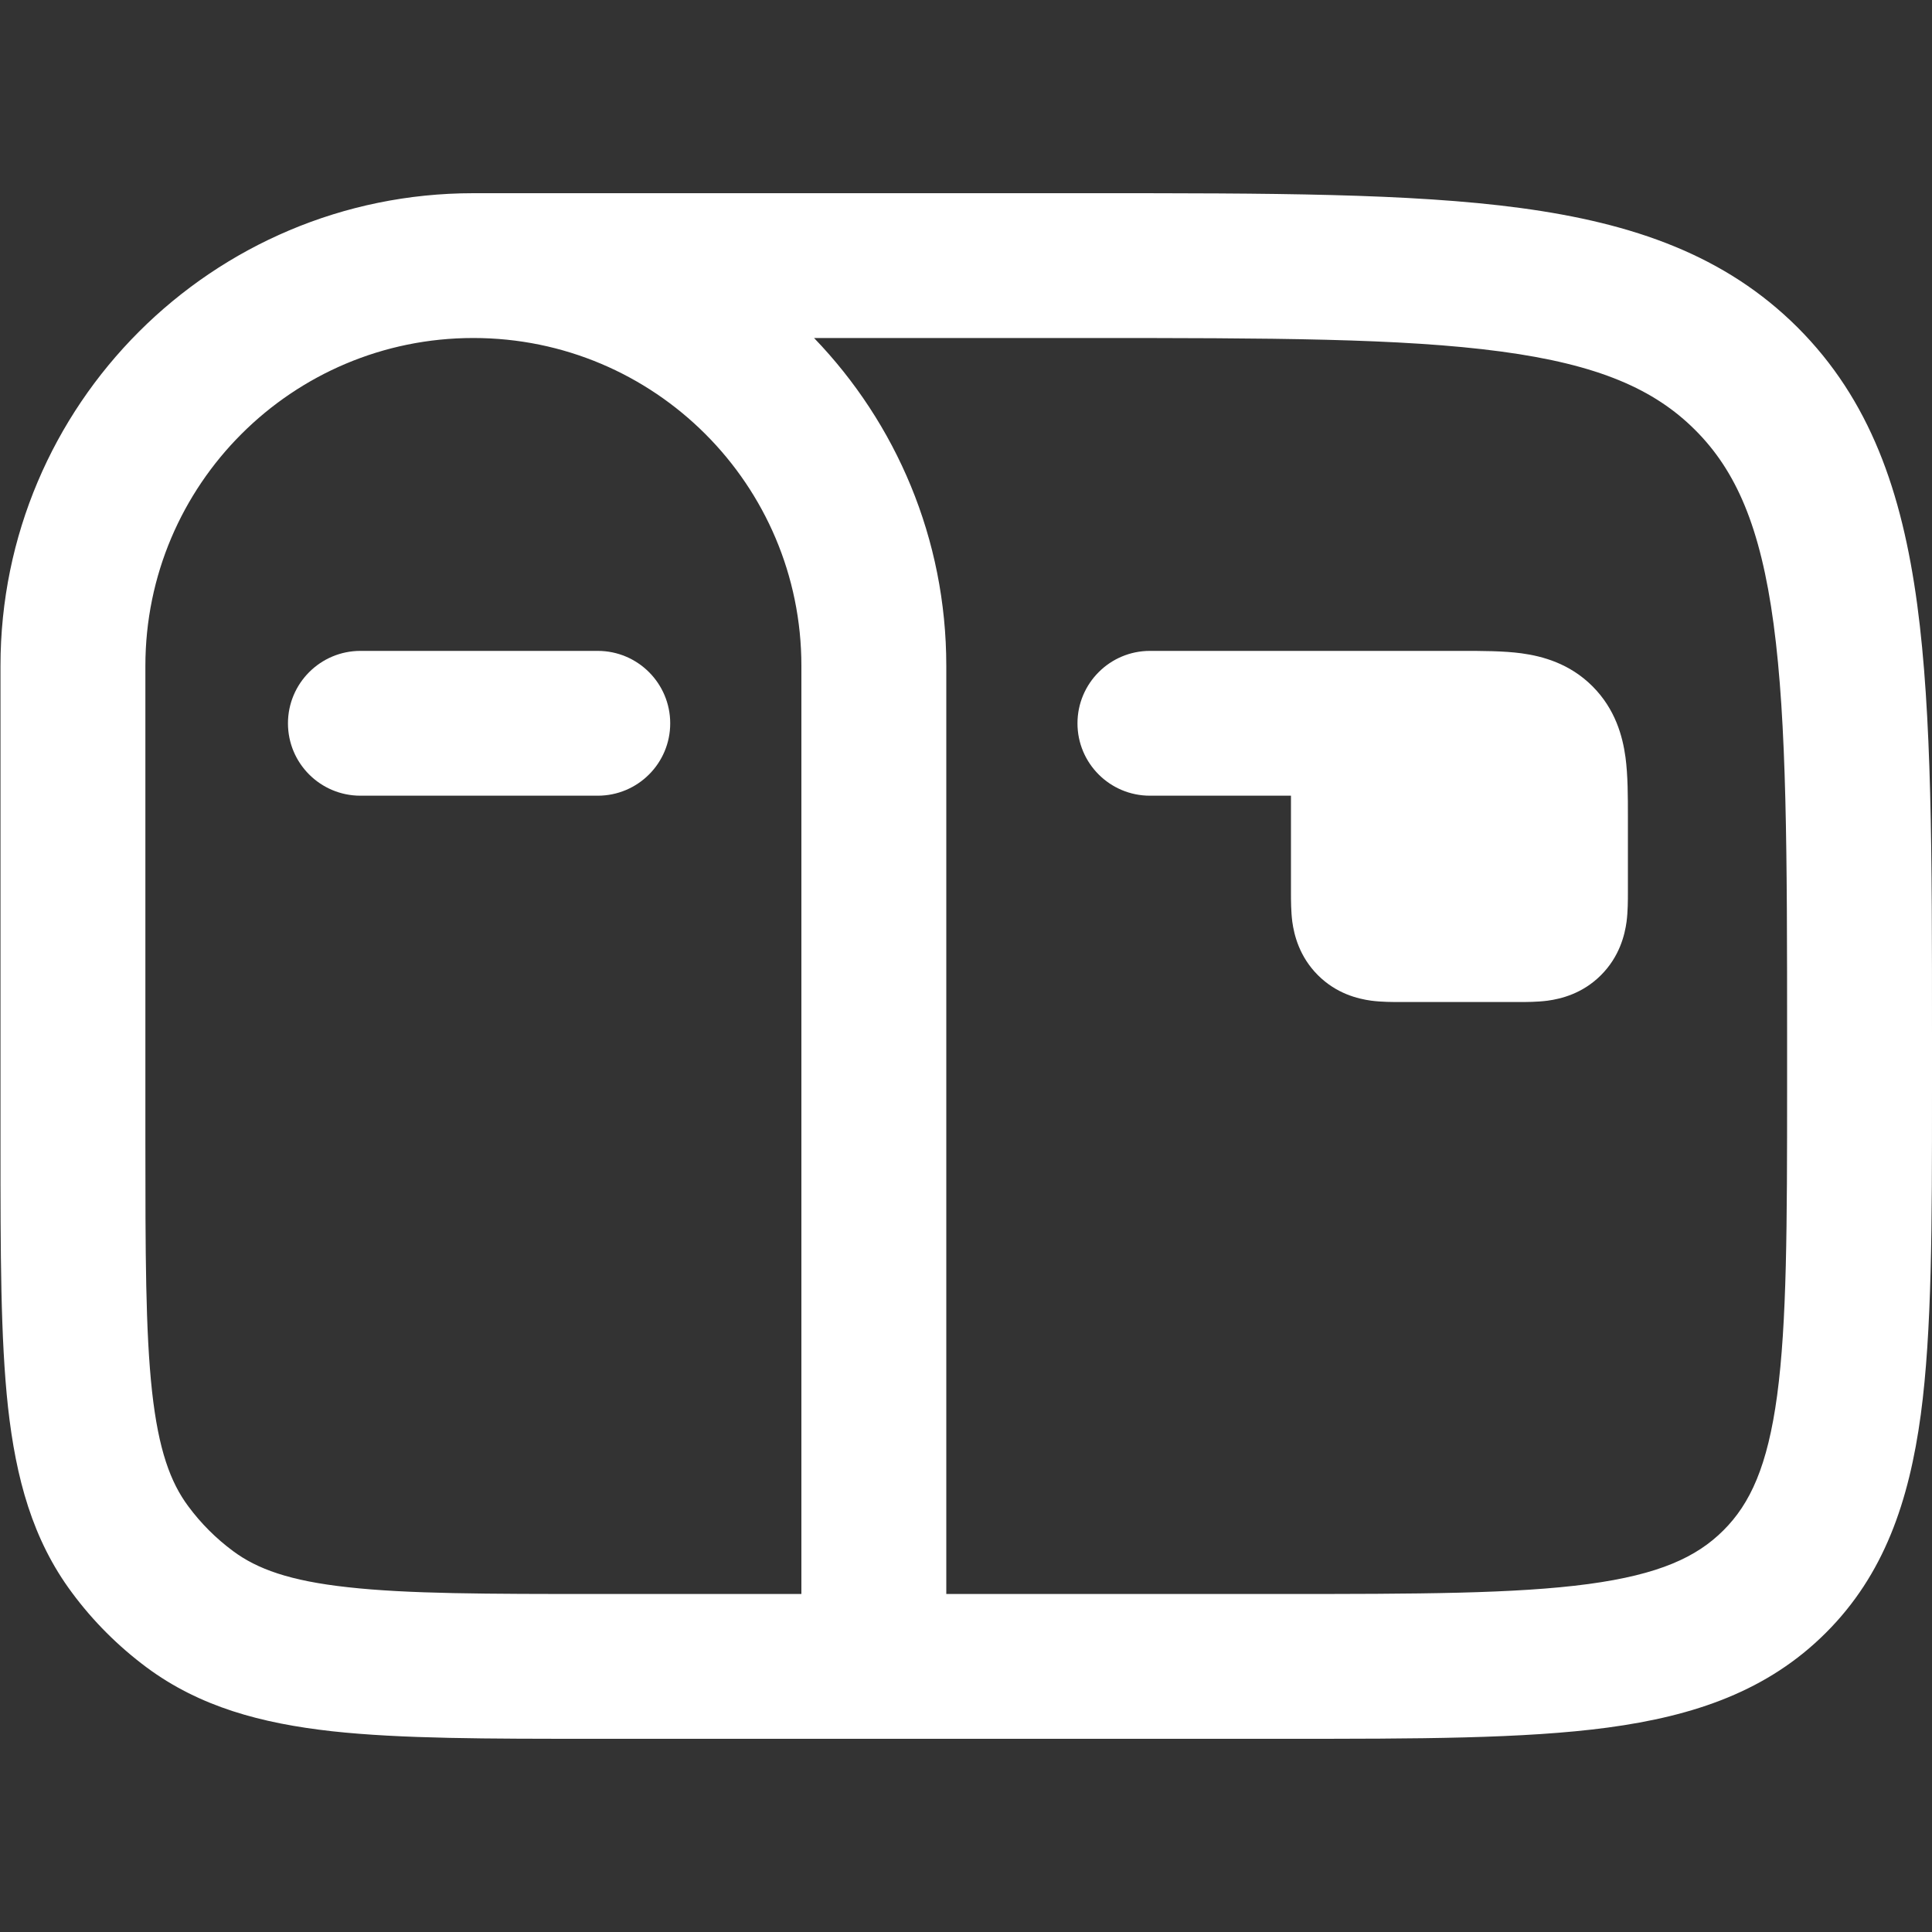 <svg width="20" height="20" viewBox="0 0 20 20" fill="none" xmlns="http://www.w3.org/2000/svg">
<rect x="0" y="0" width="20" height="20" fill="#333333" stroke="none"/>
<g clip-path="url(#clip0_0_5236)">
<path fill-rule="evenodd" clip-rule="evenodd" d="M2.981 7.488C2.981 7.074 3.317 6.738 3.731 6.738H6.188C6.602 6.738 6.938 7.074 6.938 7.488C6.938 7.902 6.602 8.237 6.188 8.237H3.731C3.317 8.237 2.981 7.902 2.981 7.488Z" fill="white"/>
<path fill-rule="evenodd" clip-rule="evenodd" d="M15.539 3.639C14.511 3.501 13.157 3.499 11.25 3.499H8.427C9.275 4.379 9.796 5.575 9.796 6.893V16.501H13.25C14.685 16.501 15.687 16.499 16.442 16.398C17.176 16.299 17.564 16.119 17.841 15.842C18.118 15.566 18.298 15.177 18.397 14.444C18.498 13.689 18.5 12.688 18.5 11.254V10.745C18.5 8.839 18.498 7.485 18.36 6.458C18.225 5.453 17.971 4.873 17.548 4.451C17.125 4.028 16.545 3.774 15.539 3.639ZM8.296 16.501V6.893C8.296 5.018 6.776 3.499 4.9 3.499C3.025 3.499 1.505 5.018 1.505 6.893V11.813C1.505 12.973 1.506 13.783 1.574 14.404C1.641 15.01 1.765 15.346 1.949 15.593C2.08 15.77 2.236 15.926 2.413 16.057C2.661 16.241 2.996 16.365 3.603 16.431C4.224 16.5 5.034 16.501 6.196 16.501H8.296ZM4.9 2H11.306C13.144 2 14.6 2 15.739 2.153C16.912 2.311 17.86 2.643 18.609 3.39C19.357 4.138 19.689 5.087 19.847 6.259C20 7.397 20 8.852 20 10.689V11.309C20 12.675 20 13.777 19.884 14.644C19.762 15.543 19.504 16.301 18.902 16.902C18.3 17.504 17.542 17.763 16.642 17.884C15.775 18 14.672 18 13.305 18H6.152C5.045 18 4.152 18 3.439 17.922C2.702 17.84 2.067 17.668 1.518 17.261C1.224 17.042 0.963 16.782 0.745 16.487C0.337 15.939 0.165 15.304 0.083 14.568C0.005 13.855 0.005 12.963 0.005 11.857L0.005 6.893C0.005 4.191 2.197 2 4.9 2Z" fill="white"/>
<path d="M13.364 9.223V8.237H11.904C11.49 8.237 11.154 7.902 11.154 7.488C11.154 7.074 11.49 6.738 11.904 6.738L15.136 6.738C15.341 6.738 15.563 6.738 15.75 6.763C15.97 6.793 16.25 6.869 16.485 7.104C16.721 7.34 16.797 7.62 16.827 7.839C16.852 8.026 16.852 8.248 16.852 8.453V9.223L16.852 9.242C16.852 9.317 16.852 9.436 16.838 9.543C16.819 9.68 16.765 9.903 16.573 10.095C16.381 10.287 16.159 10.34 16.021 10.359C15.914 10.373 15.796 10.373 15.72 10.373H15.702H14.514H14.496C14.42 10.373 14.302 10.373 14.195 10.359C14.057 10.34 13.835 10.287 13.643 10.095C13.451 9.903 13.397 9.68 13.378 9.543C13.364 9.436 13.364 9.317 13.364 9.242V9.223Z" fill="white"/>
</g>
<defs>
<clipPath id="clip0_0_5236">
<rect width="20" height="20" fill="white"/>
</clipPath>
</defs>
</svg>
